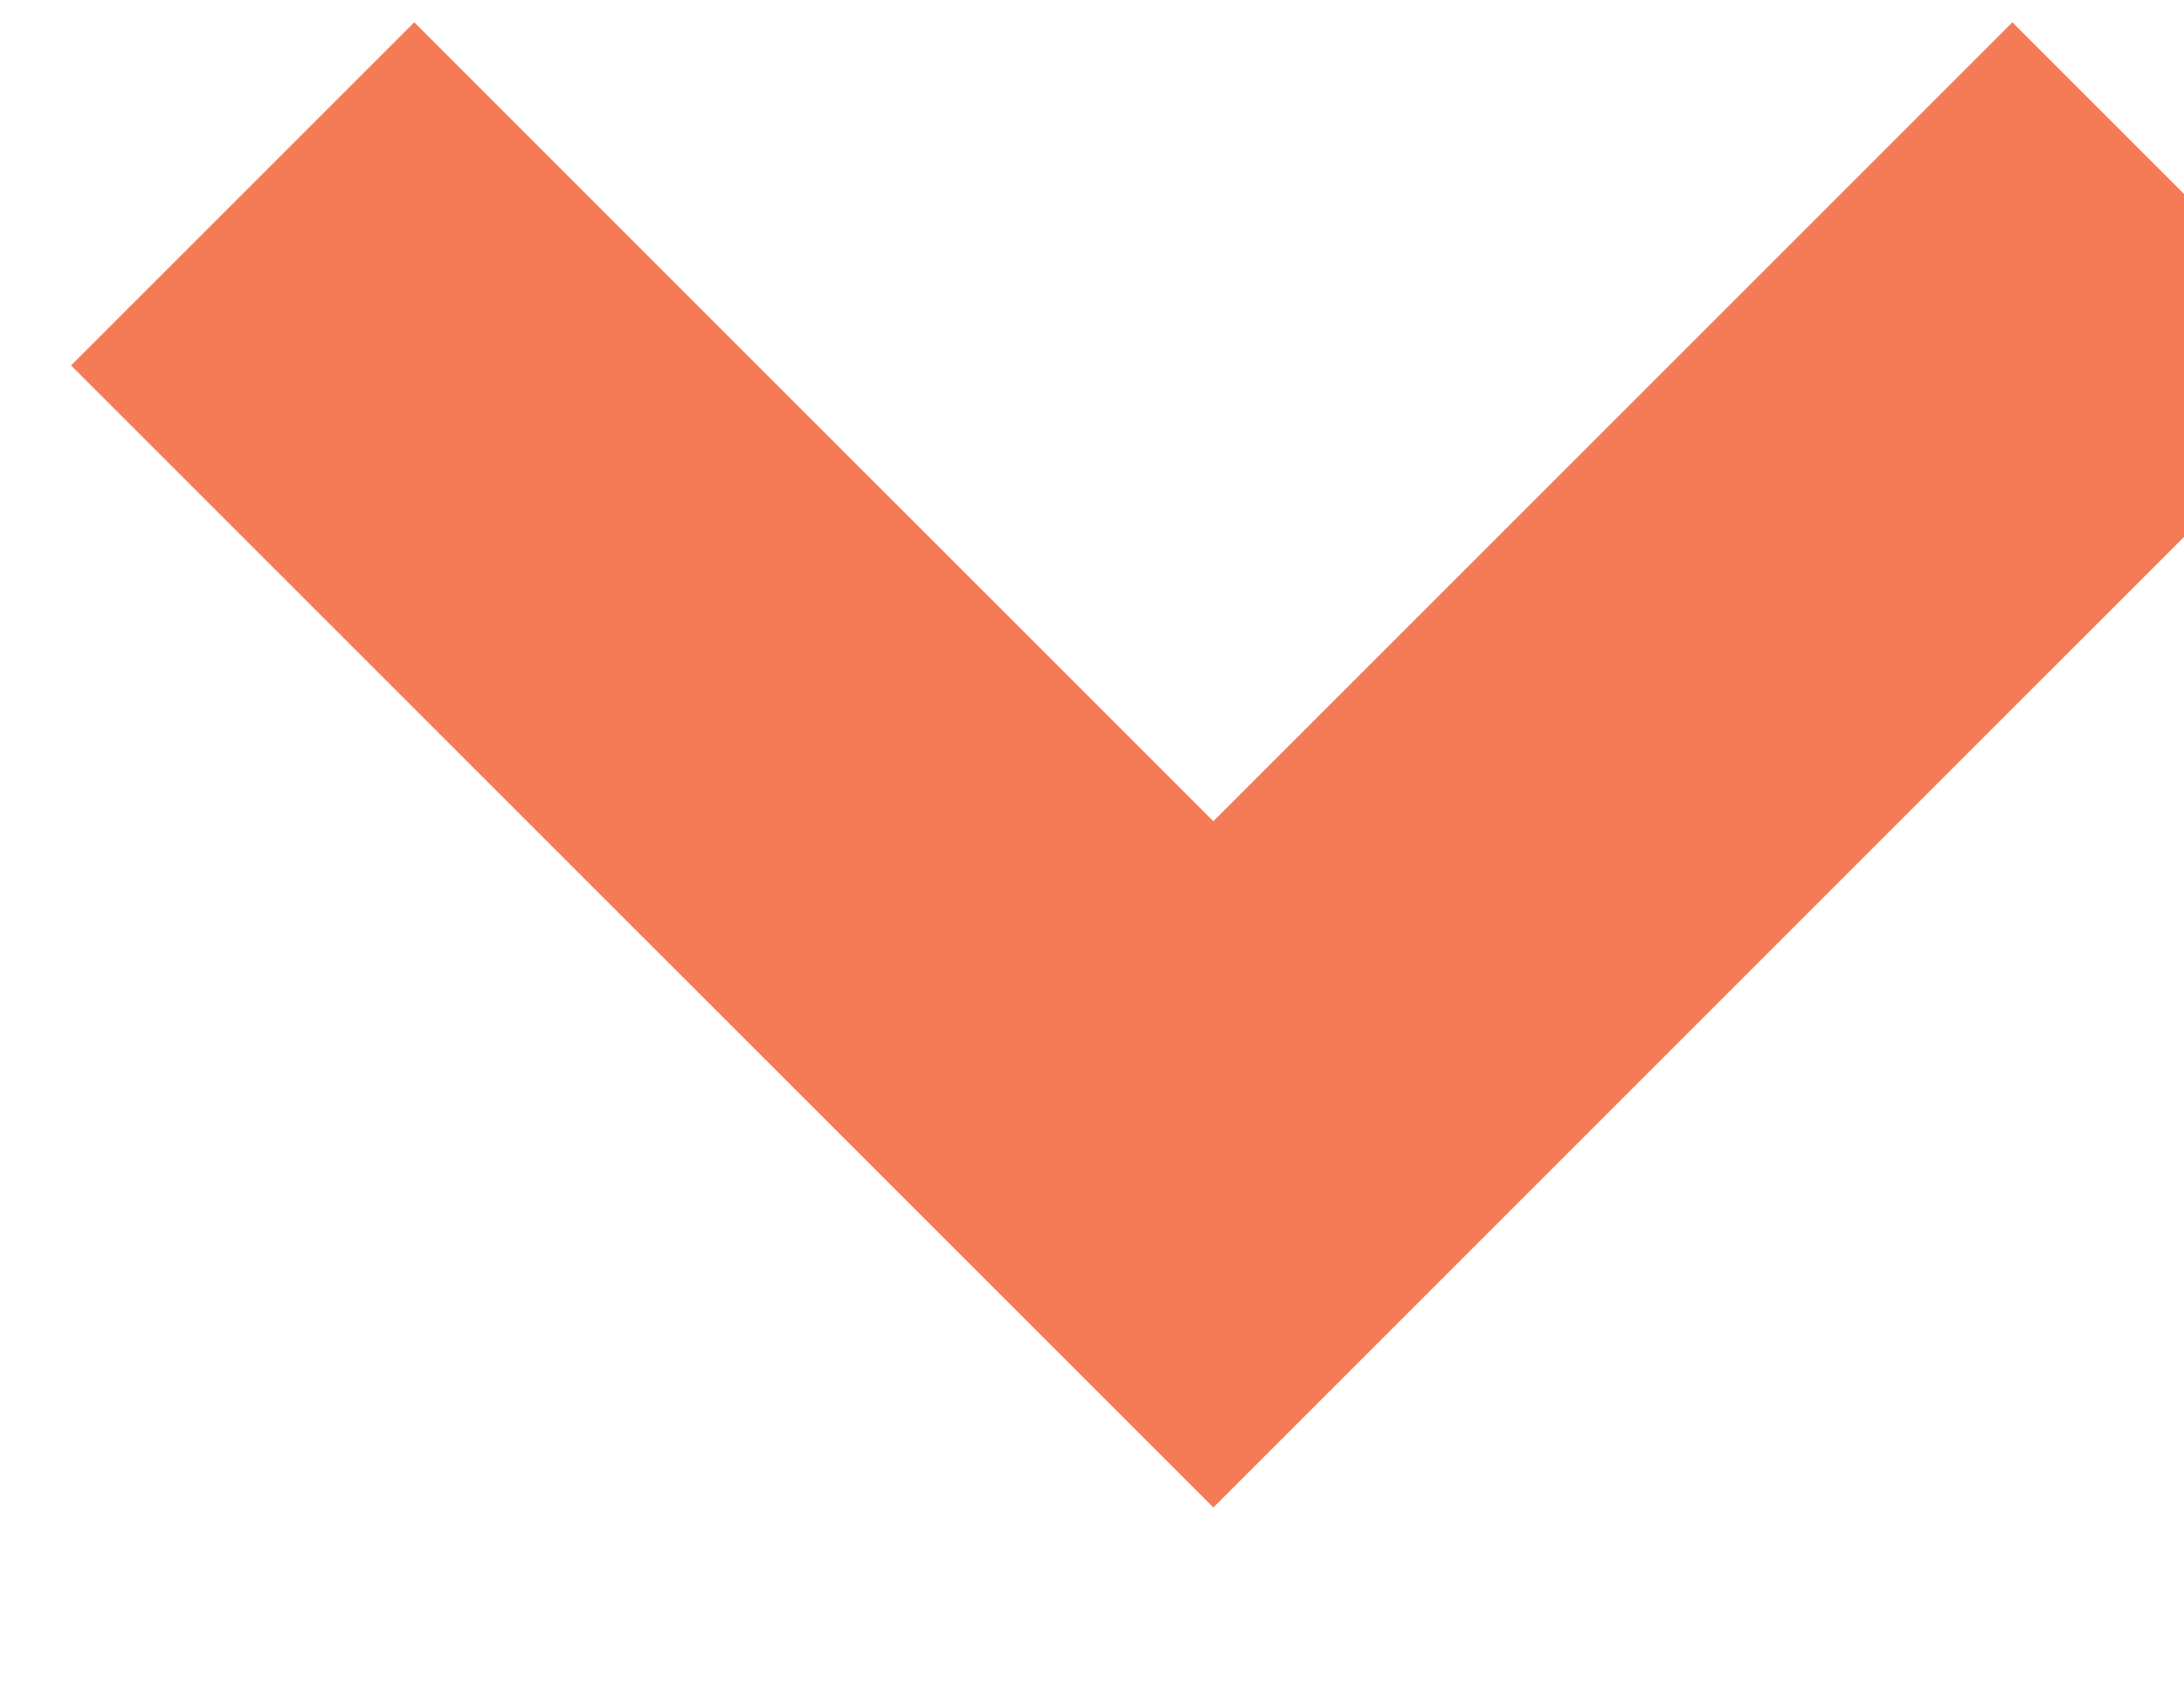 <svg width="9" height="7" viewBox="0 0 9 7" fill="none" xmlns="http://www.w3.org/2000/svg">
<rect width="9" height="7" fill="#F2F2F2"/>
<g id="Mobile" clip-path="url(#clip0_0_1)">
<rect width="375" height="768" transform="translate(-318 -355)" fill="white"/>
<rect id="Rectangle" x="-318" y="-355" width="375" height="1131" fill="url(#paint0_linear_0_1)"/>
<g id="Group 5">
<g id="Path Copy">
<g id="Mask" filter="url(#filter0_d_0_1)">
<rect x="-294" y="-207" width="327" height="535" rx="23" fill="white"/>
</g>
<mask id="mask0_0_1" style="mask-type:luminance" maskUnits="userSpaceOnUse" x="-294" y="-207" width="327" height="535">
<rect id="Mask_2" x="-294" y="-207" width="327" height="535" rx="23" fill="white"/>
</mask>
<g mask="url(#mask0_0_1)">
</g>
</g>
<g id="Group 3" clip-path="url(#clip1_0_1)">
<g id="Group 2" clip-path="url(#clip2_0_1)">
<g id="Group" clip-path="url(#clip3_0_1)">
<path id="Path 2" d="M1 0.799L5 4.799L9 0.799" stroke="#F47B56" stroke-width="2"/>
</g>
</g>
</g>
</g>
</g>
<defs>
<filter id="filter0_d_0_1" x="-324" y="-207" width="387" height="615" filterUnits="userSpaceOnUse" color-interpolation-filters="sRGB">
<feFlood flood-opacity="0" result="BackgroundImageFix"/>
<feColorMatrix in="SourceAlpha" type="matrix" values="0 0 0 0 0 0 0 0 0 0 0 0 0 0 0 0 0 0 127 0" result="hardAlpha"/>
<feMorphology radius="20" operator="erode" in="SourceAlpha" result="effect1_dropShadow_0_1"/>
<feOffset dy="50"/>
<feGaussianBlur stdDeviation="25"/>
<feColorMatrix type="matrix" values="0 0 0 0 0.209 0 0 0 0 0.069 0 0 0 0 0.478 0 0 0 0.497 0"/>
<feBlend mode="normal" in2="BackgroundImageFix" result="effect1_dropShadow_0_1"/>
<feBlend mode="normal" in="SourceGraphic" in2="effect1_dropShadow_0_1" result="shape"/>
</filter>
<linearGradient id="paint0_linear_0_1" x1="-318" y1="-355" x2="-318" y2="776" gradientUnits="userSpaceOnUse">
<stop stop-color="#B068E9"/>
<stop offset="1" stop-color="#6463E7"/>
</linearGradient>
<clipPath id="clip0_0_1">
<rect width="375" height="768" fill="white" transform="translate(-318 -355)"/>
</clipPath>
<clipPath id="clip1_0_1">
<rect width="279" height="355" fill="white" transform="translate(-270 -75)"/>
</clipPath>
<clipPath id="clip2_0_1">
<rect width="279" height="285" fill="white" transform="translate(-270 -5)"/>
</clipPath>
<clipPath id="clip3_0_1">
<rect width="279" height="34" fill="white" transform="translate(-270 -5)"/>
</clipPath>
</defs>
</svg>
